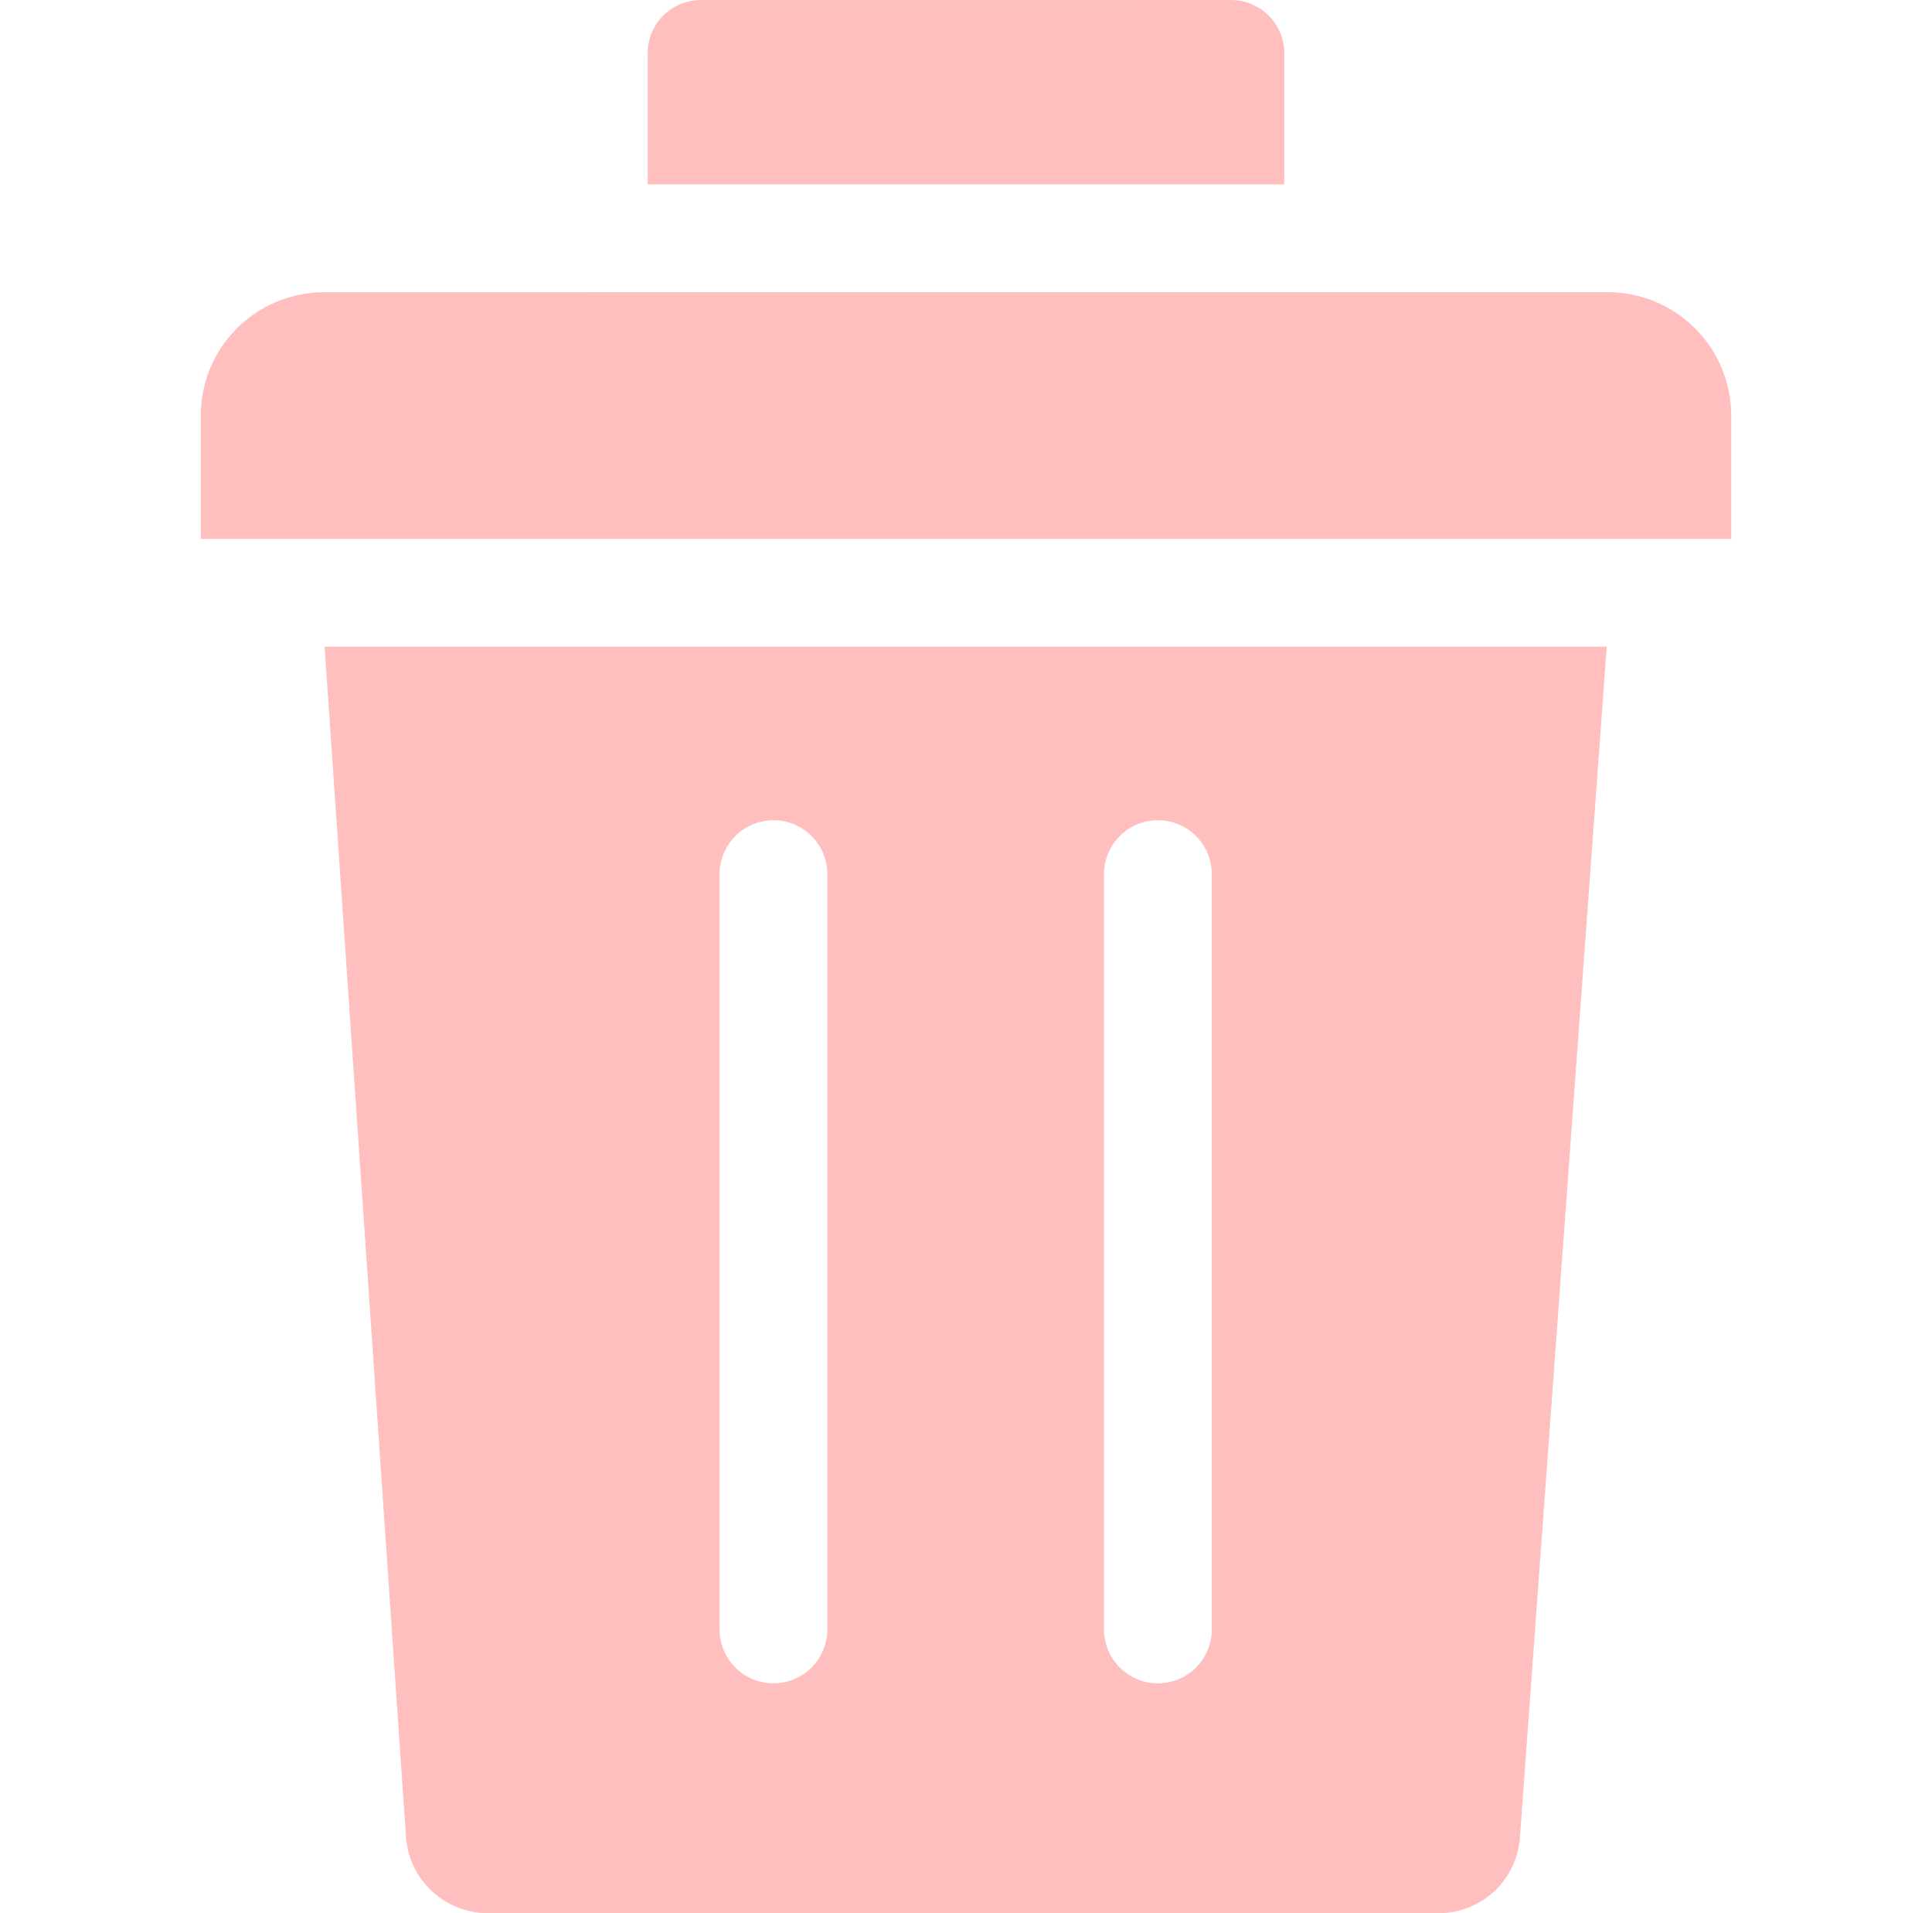 <svg width="101" height="100" viewBox="0 0 101 100" fill="none" xmlns="http://www.w3.org/2000/svg">
<path fill-rule="evenodd" clip-rule="evenodd" d="M33.859 2.777C33.859 2.042 34.151 1.336 34.672 0.816C35.192 0.296 35.897 0.003 36.633 0.003L64.365 0.001C65.101 0.003 65.806 0.296 66.326 0.817C66.846 1.337 67.138 2.043 67.139 2.779V9.638H33.859V2.777ZM79.457 96.028C79.386 97.109 78.905 98.123 78.111 98.861C77.318 99.599 76.272 100.006 75.188 99.999H25.491C24.407 99.996 23.365 99.583 22.573 98.843C21.782 98.104 21.299 97.092 21.223 96.011L16.97 33.801H83.996L79.458 96.027L79.457 96.028ZM90.505 28.166H10.494V21.721C10.495 20.012 11.175 18.372 12.383 17.163C13.592 15.955 15.231 15.275 16.94 15.273L84.058 15.271C85.768 15.274 87.406 15.954 88.614 17.163C89.823 18.372 90.502 20.011 90.504 21.72V28.166L90.505 28.166ZM37.617 85.168C37.617 85.538 37.69 85.904 37.831 86.246C37.973 86.588 38.18 86.899 38.442 87.16C38.703 87.422 39.014 87.629 39.356 87.771C39.697 87.912 40.064 87.985 40.434 87.985C40.803 87.985 41.17 87.912 41.511 87.771C41.853 87.629 42.164 87.422 42.425 87.16C42.687 86.899 42.894 86.588 43.036 86.246C43.178 85.904 43.25 85.538 43.25 85.168V45.667C43.245 44.924 42.945 44.214 42.418 43.69C41.891 43.167 41.178 42.873 40.435 42.873C39.692 42.873 38.979 43.166 38.452 43.689C37.924 44.212 37.624 44.922 37.618 45.665V85.168H37.617ZM57.715 85.168C57.715 85.915 58.011 86.632 58.54 87.16C59.068 87.689 59.785 87.986 60.532 87.986C61.279 87.986 61.995 87.689 62.524 87.16C63.052 86.632 63.349 85.915 63.349 85.168V45.667C63.343 44.924 63.044 44.214 62.516 43.69C61.989 43.167 61.276 42.873 60.533 42.873C59.79 42.872 59.077 43.166 58.549 43.689C58.022 44.212 57.722 44.922 57.715 45.665L57.715 85.168Z" fill="#FF0000" fill-opacity="0.25"/>
</svg>
